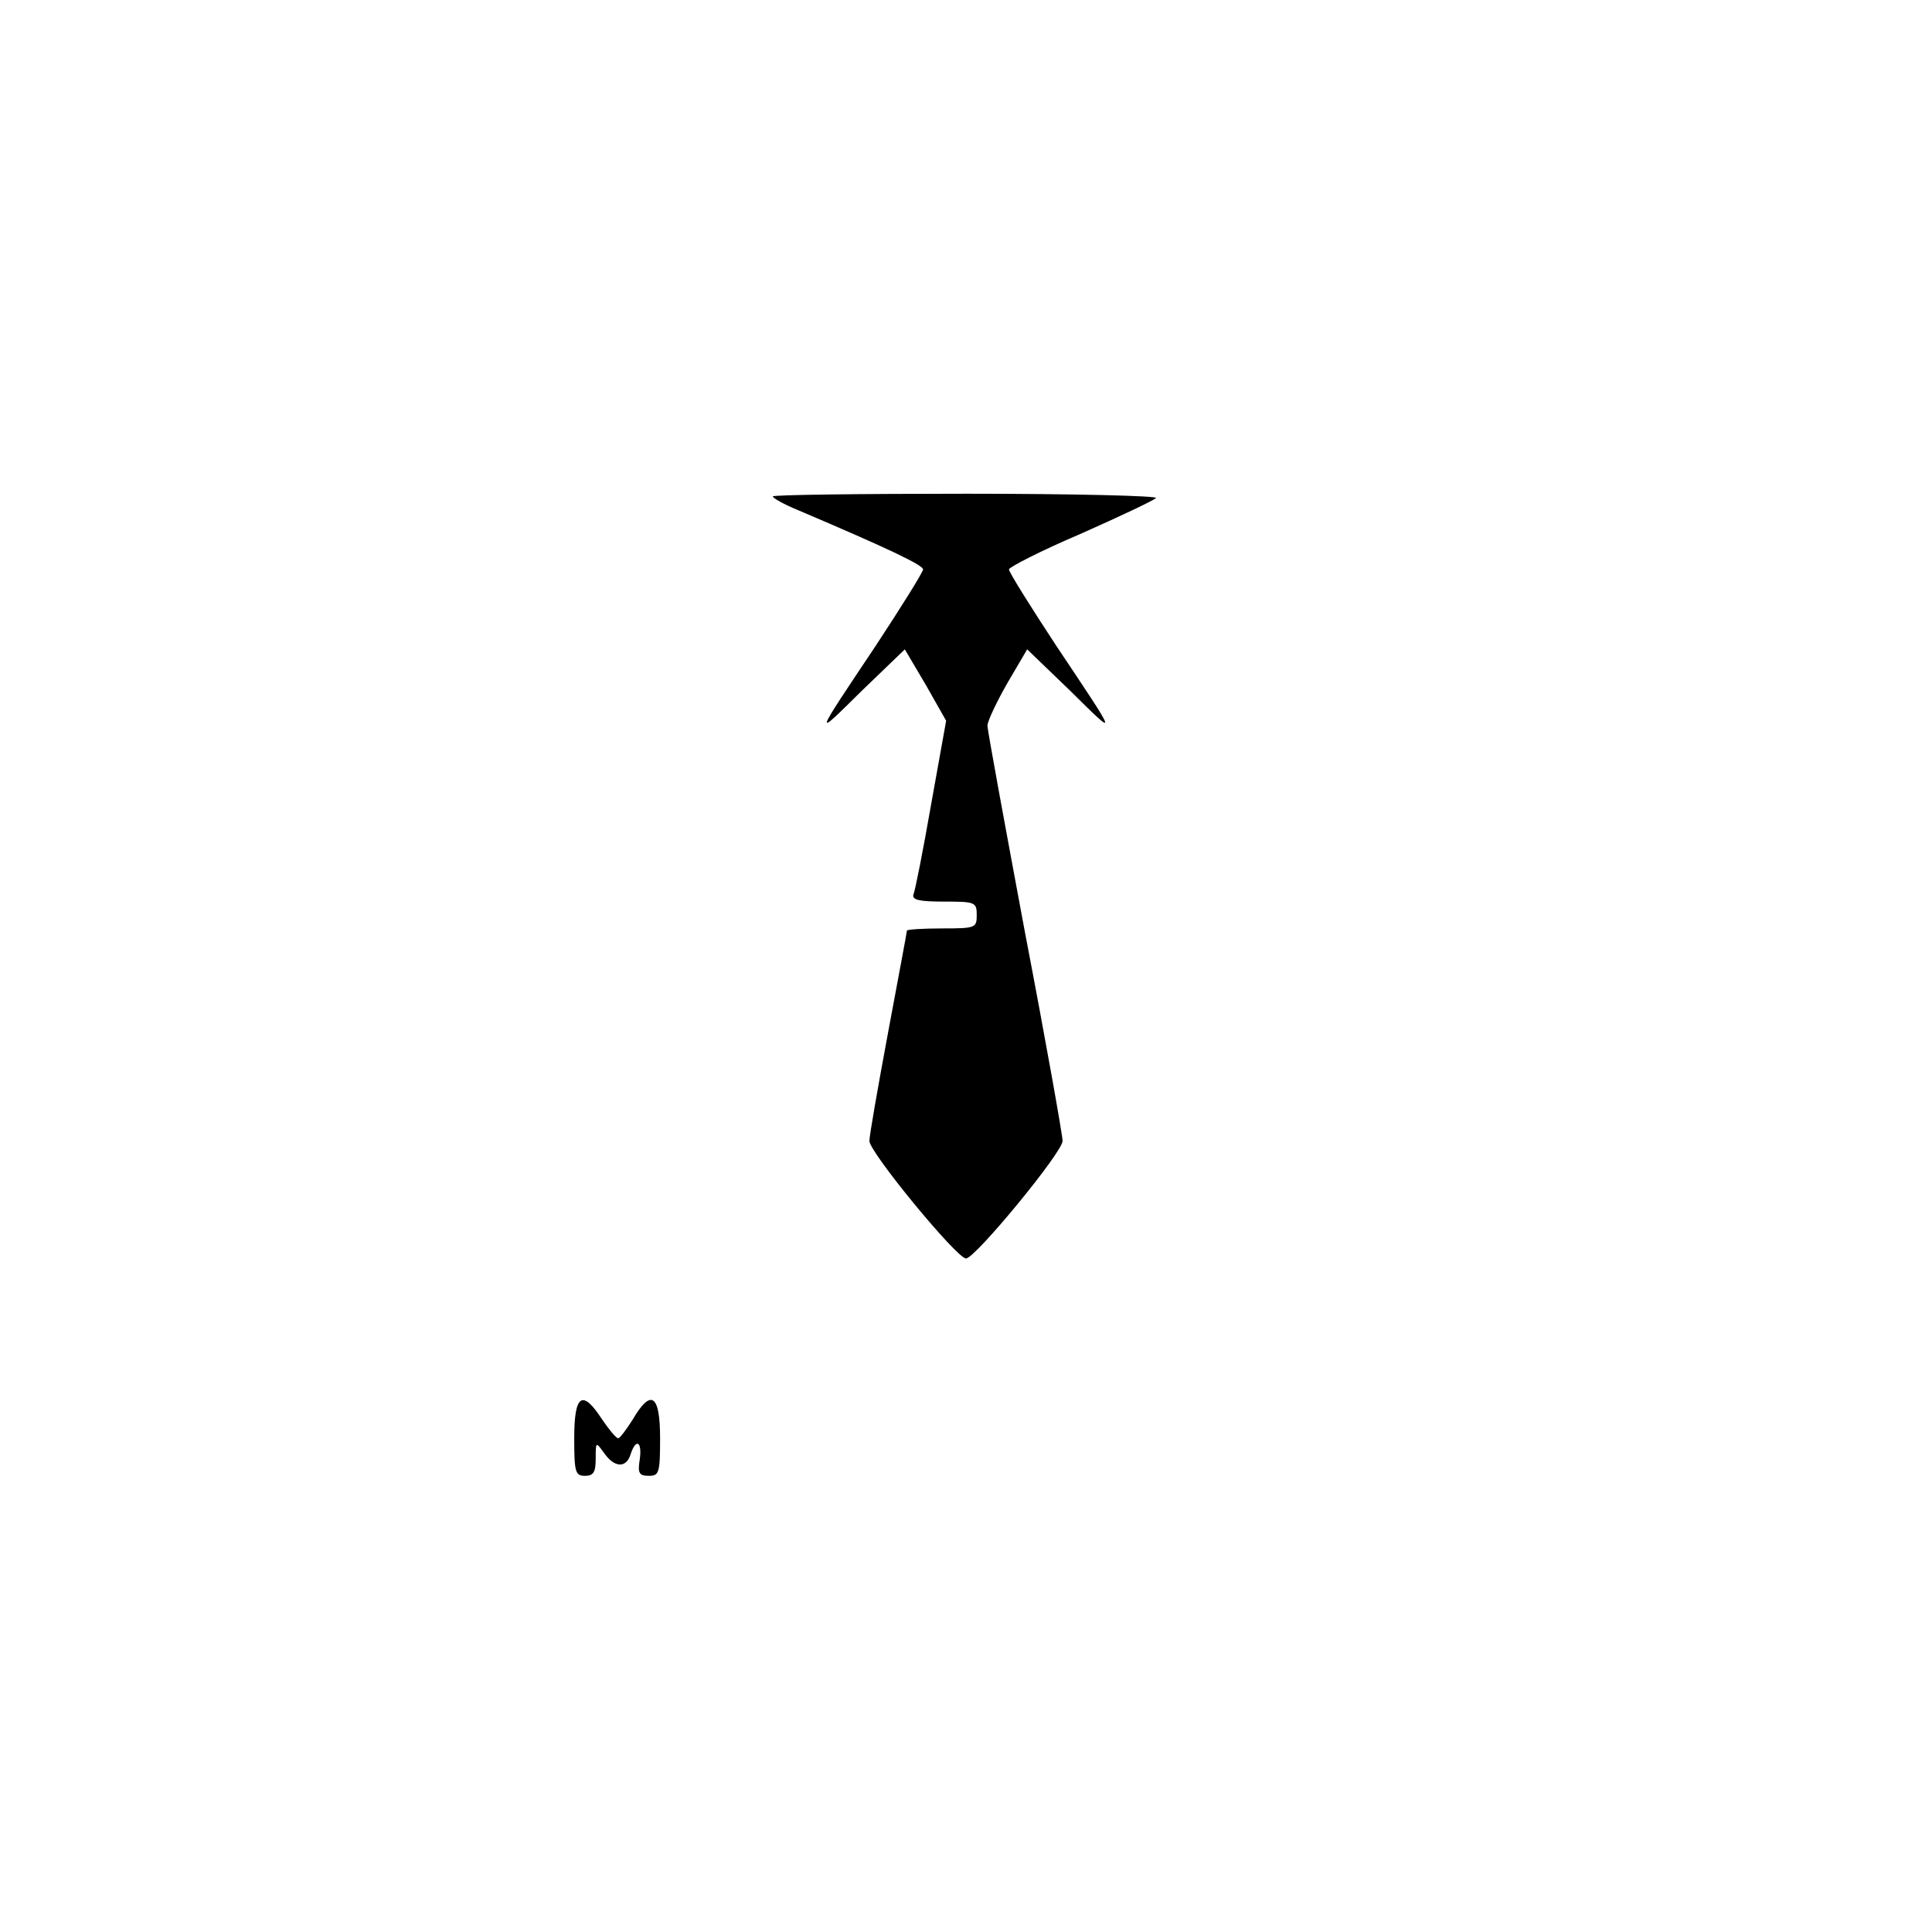 <?xml version="1.0" standalone="no"?>
<!DOCTYPE svg PUBLIC "-//W3C//DTD SVG 20010904//EN"
 "http://www.w3.org/TR/2001/REC-SVG-20010904/DTD/svg10.dtd">
<svg version="1.0" xmlns="http://www.w3.org/2000/svg"
 width="360pt" height="360pt" viewBox="0 0 360 360"
 preserveAspectRatio="xMidYMid meet">
<g transform="translate(0,360) scale(0.1,-0.1)"
fill="#000000" stroke="none">
<path d="M1440 2675 c0 -3 21 -15 48 -26 167 -71 232 -102 232 -110 0 -5 -40
-69 -88 -142 -117 -175 -117 -174 -26 -84 l80 77 39 -66 38 -67 -28 -156 c-15
-86 -30 -162 -33 -168 -3 -10 12 -13 57 -13 58 0 61 -1 61 -25 0 -24 -2 -25
-65 -25 -36 0 -65 -2 -65 -4 0 -2 -16 -87 -35 -189 -19 -102 -35 -193 -35
-203 0 -21 163 -219 180 -219 17 0 180 198 180 219 0 10 -31 185 -70 388 -38
204 -70 377 -70 386 0 8 17 44 37 79 l37 63 80 -77 c91 -90 91 -91 -26 84 -48
73 -88 137 -88 142 0 4 60 35 133 66 72 32 136 62 141 67 6 4 -153 8 -352 8
-199 0 -362 -2 -362 -5z"/>
<path d="M1070 920 c0 -63 2 -70 20 -70 16 0 20 7 20 32 0 32 0 32 16 10 19
-27 41 -28 49 -2 10 31 22 24 17 -10 -4 -25 -1 -30 17 -30 19 0 21 5 21 70 0
82 -17 93 -51 35 -12 -19 -24 -35 -27 -35 -4 0 -17 16 -30 35 -37 57 -52 47
-52 -35z"/>
</g>
</svg>
